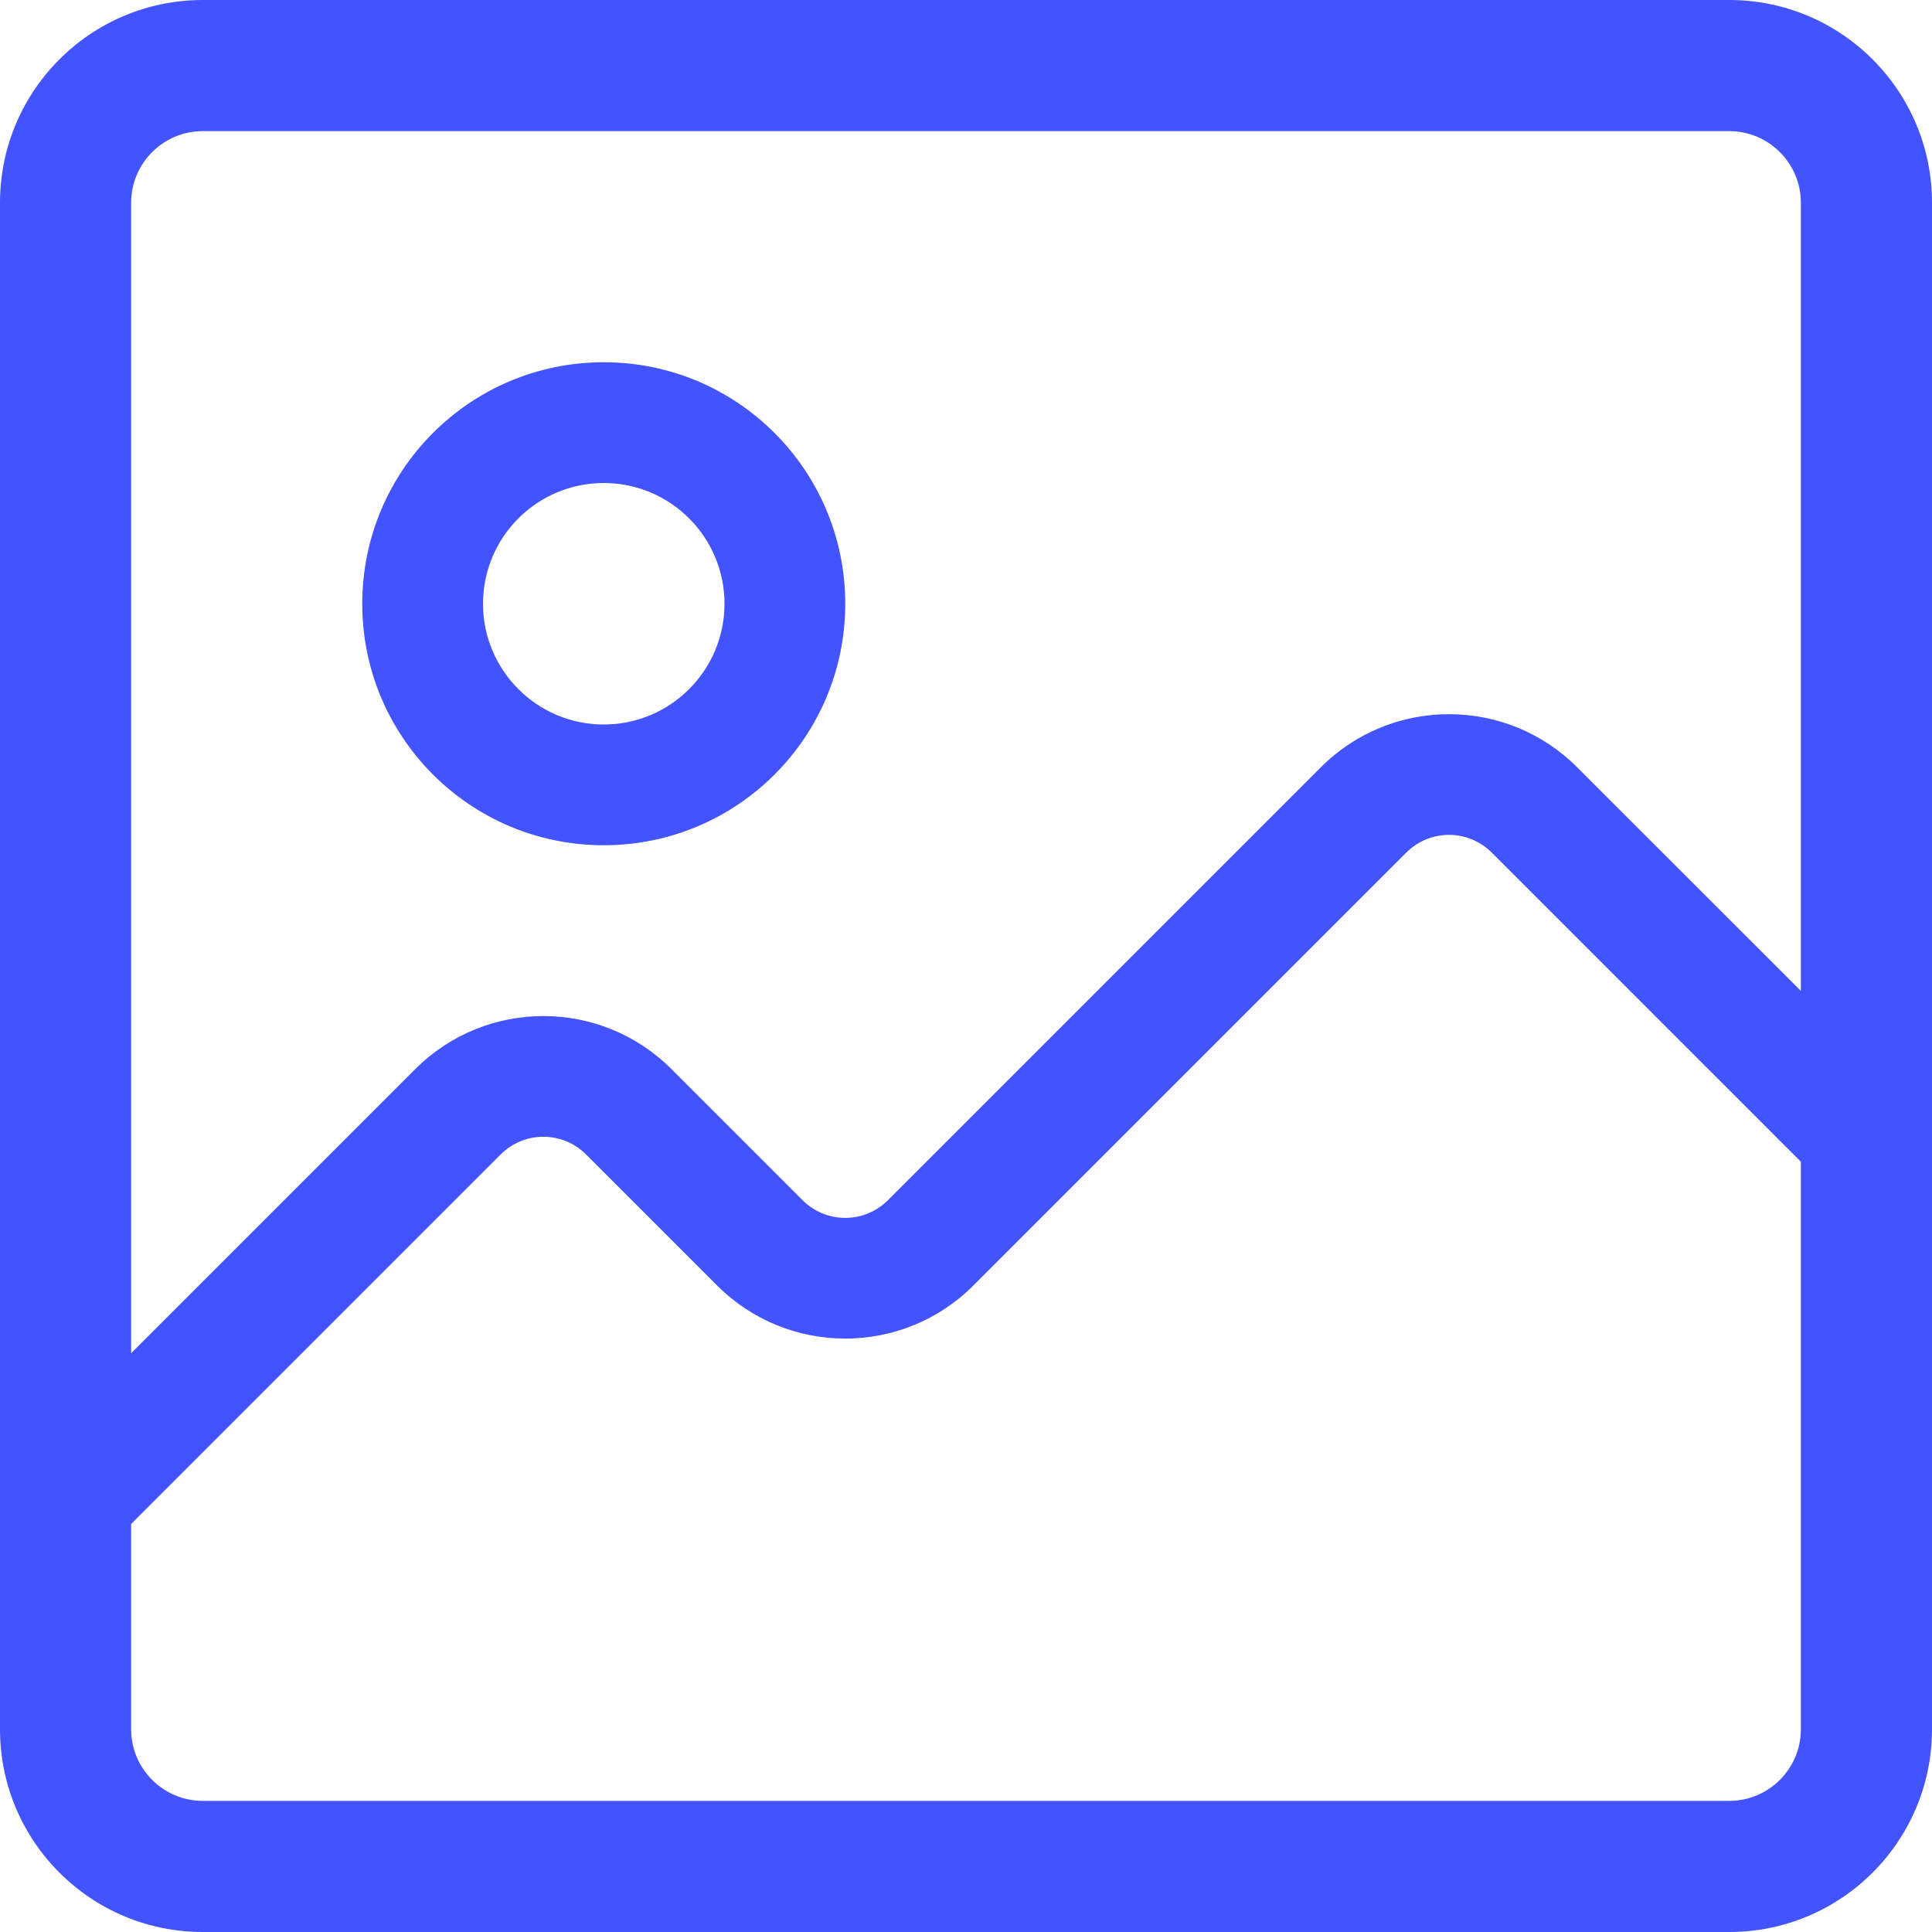 <svg width="16" height="16" viewBox="0 0 16 16" fill="none" xmlns="http://www.w3.org/2000/svg">
<path fill-rule="evenodd" clip-rule="evenodd" d="M1.679 0H14.321C15.248 0 16 0.752 16 1.679V14.321C16 15.248 15.248 16 14.321 16H1.679C0.752 16 0 15.248 0 14.321V1.679C0 0.752 0.752 0 1.679 0ZM1.679 1.086C1.352 1.086 1.086 1.352 1.086 1.679V11.207L3.439 8.854C4.025 8.268 4.975 8.268 5.561 8.854L6.646 9.939C6.842 10.135 7.158 10.135 7.354 9.939L10.939 6.354C11.525 5.768 12.475 5.768 13.061 6.354L14.914 8.206V1.679C14.914 1.352 14.648 1.086 14.321 1.086H1.679ZM1.086 14.321V12.621L4.146 9.561C4.342 9.365 4.658 9.365 4.854 9.561L5.939 10.646C6.525 11.232 7.475 11.232 8.061 10.646L11.646 7.061C11.842 6.865 12.158 6.865 12.354 7.061L14.914 9.621V14.321C14.914 14.648 14.648 14.914 14.321 14.914H1.679C1.352 14.914 1.086 14.648 1.086 14.321ZM6 5C6 5.552 5.552 6 5 6C4.448 6 4 5.552 4 5C4 4.448 4.448 4 5 4C5.552 4 6 4.448 6 5ZM7 5C7 6.105 6.105 7 5 7C3.895 7 3 6.105 3 5C3 3.895 3.895 3 5 3C6.105 3 7 3.895 7 5Z" fill="#4353FF"/>
</svg>
